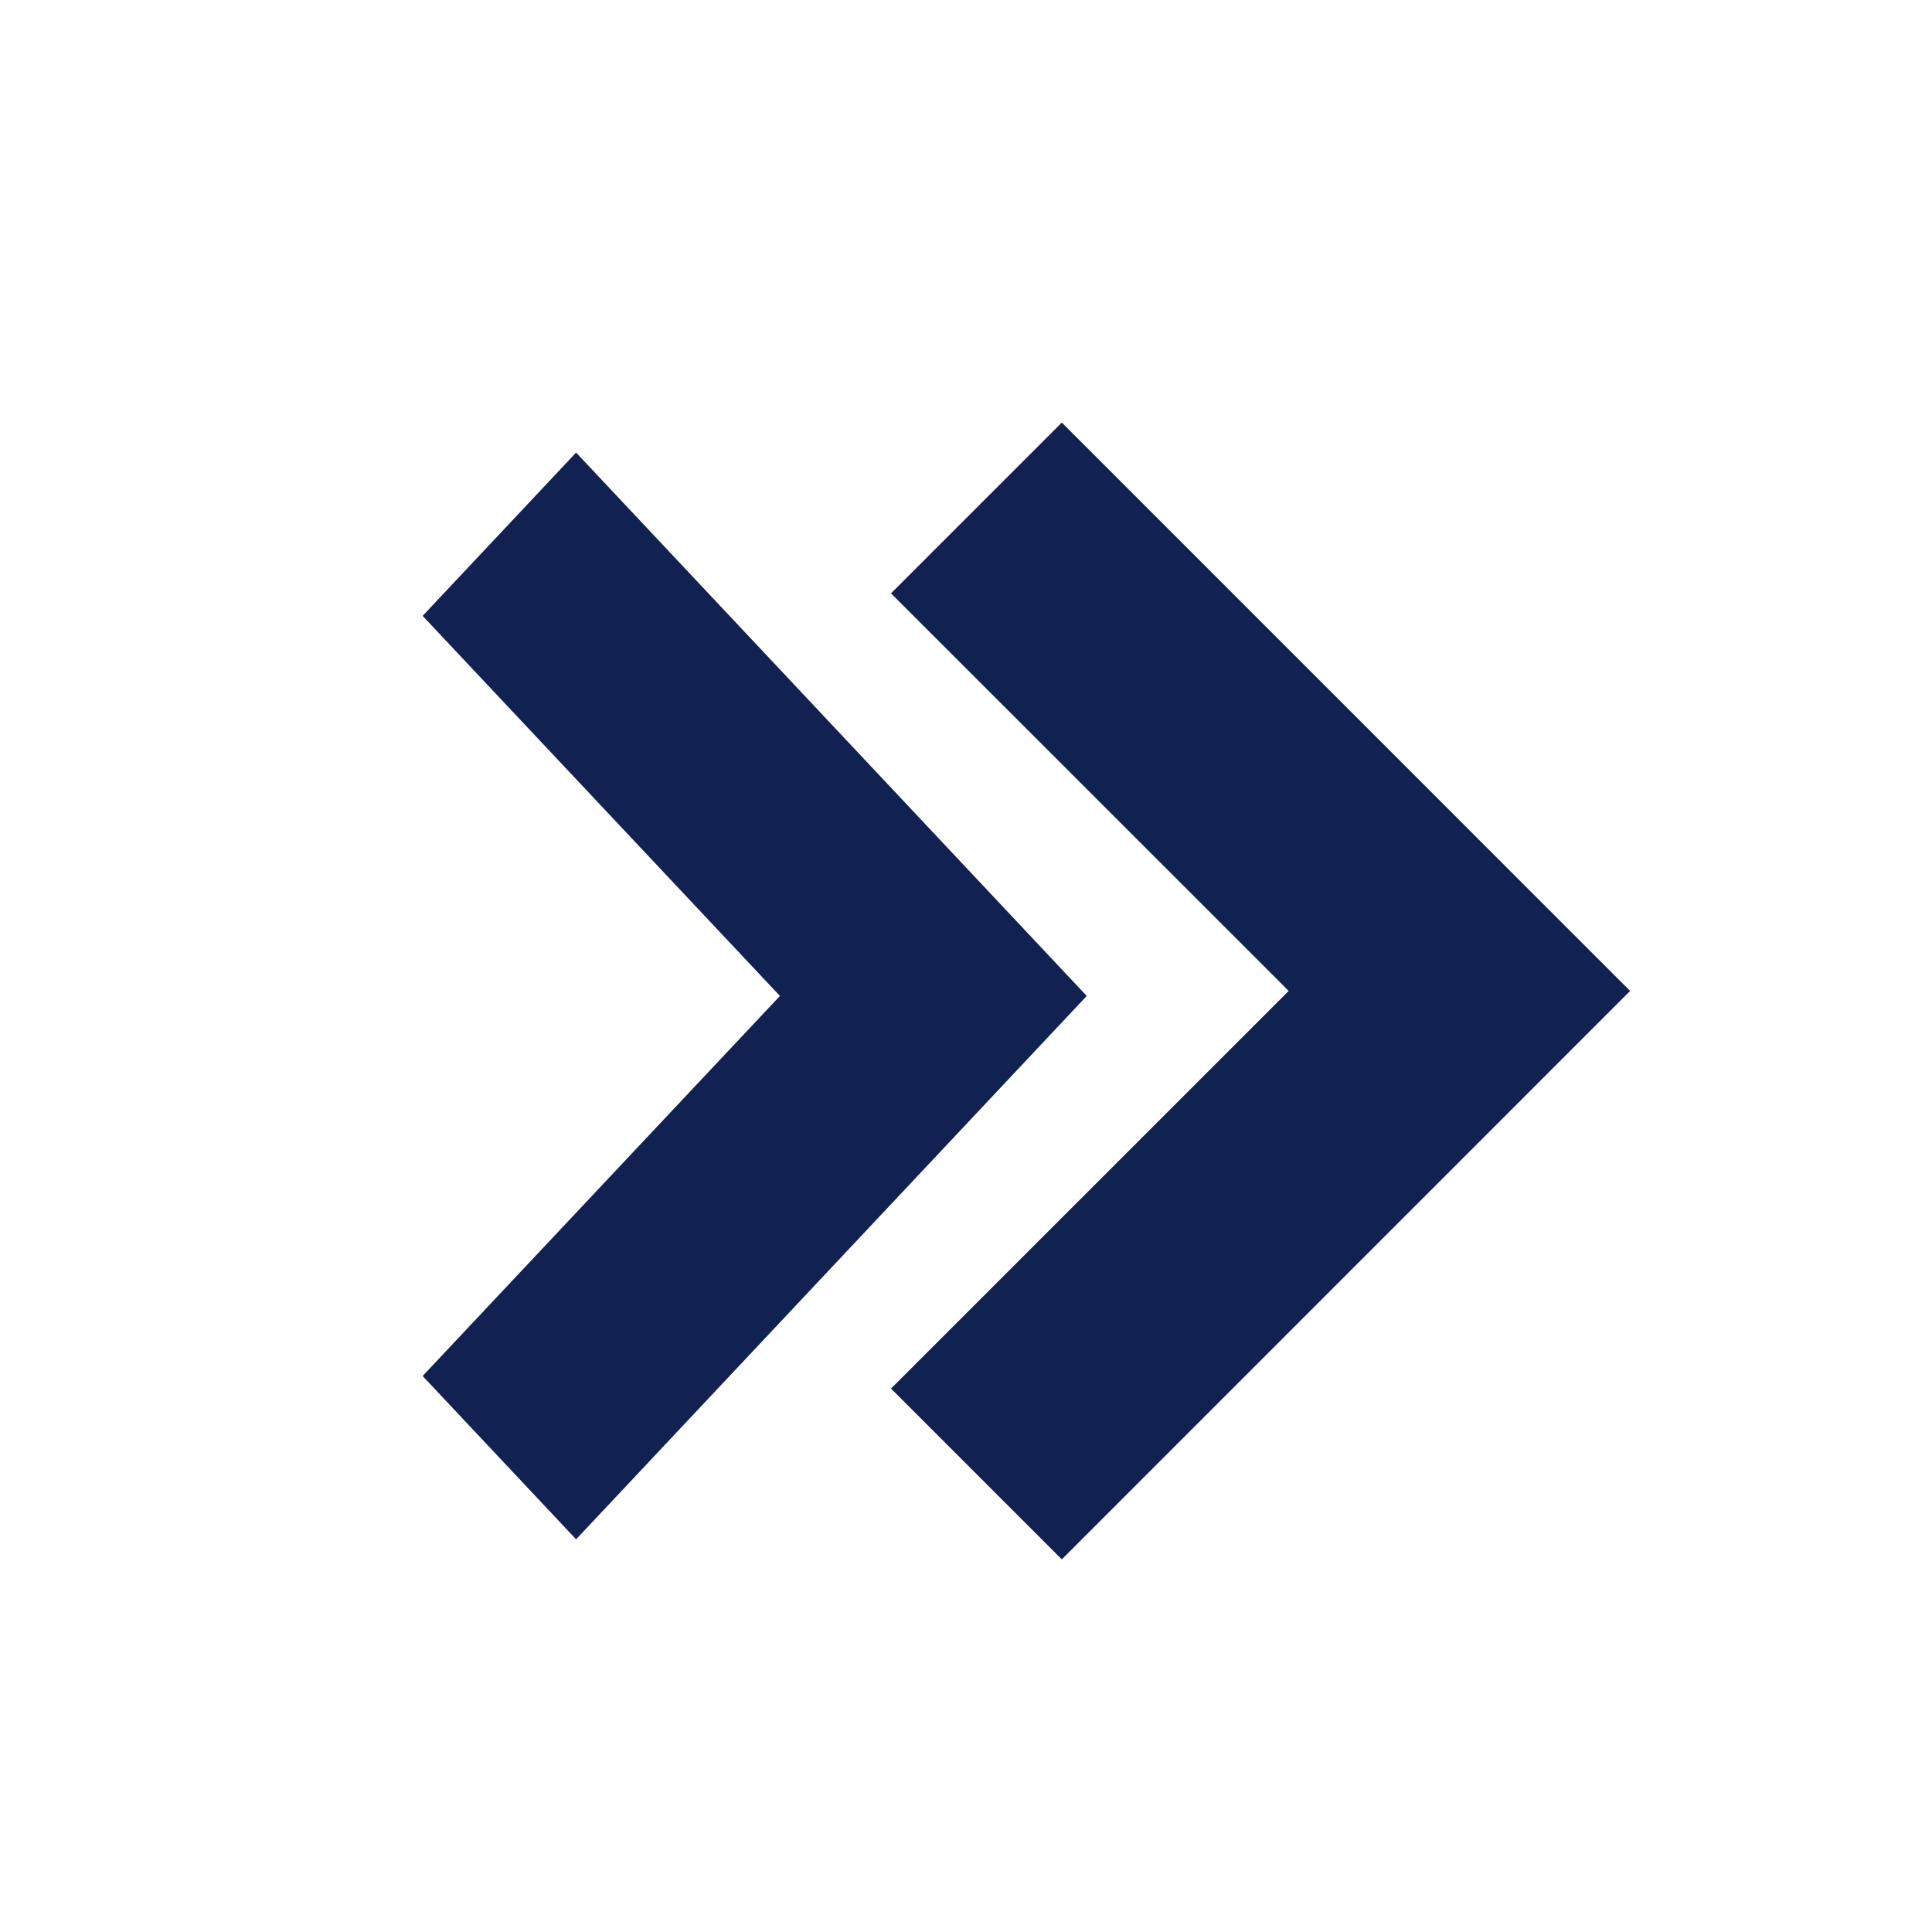 <svg width="32" height="32" viewBox="0 0 32 32" fill="none" xmlns="http://www.w3.org/2000/svg">
<path d="M14.758 9.828L21.345 16.413L14.758 22.999L17.587 25.828L27 16.413L17.587 6.999L14.758 9.828Z" fill="#112152"/>
<path d="M7 10.201L12.918 16.496L7 22.791L9.542 25.496L18 16.496L9.542 7.496L7 10.201Z" fill="#112152"/>
</svg>
